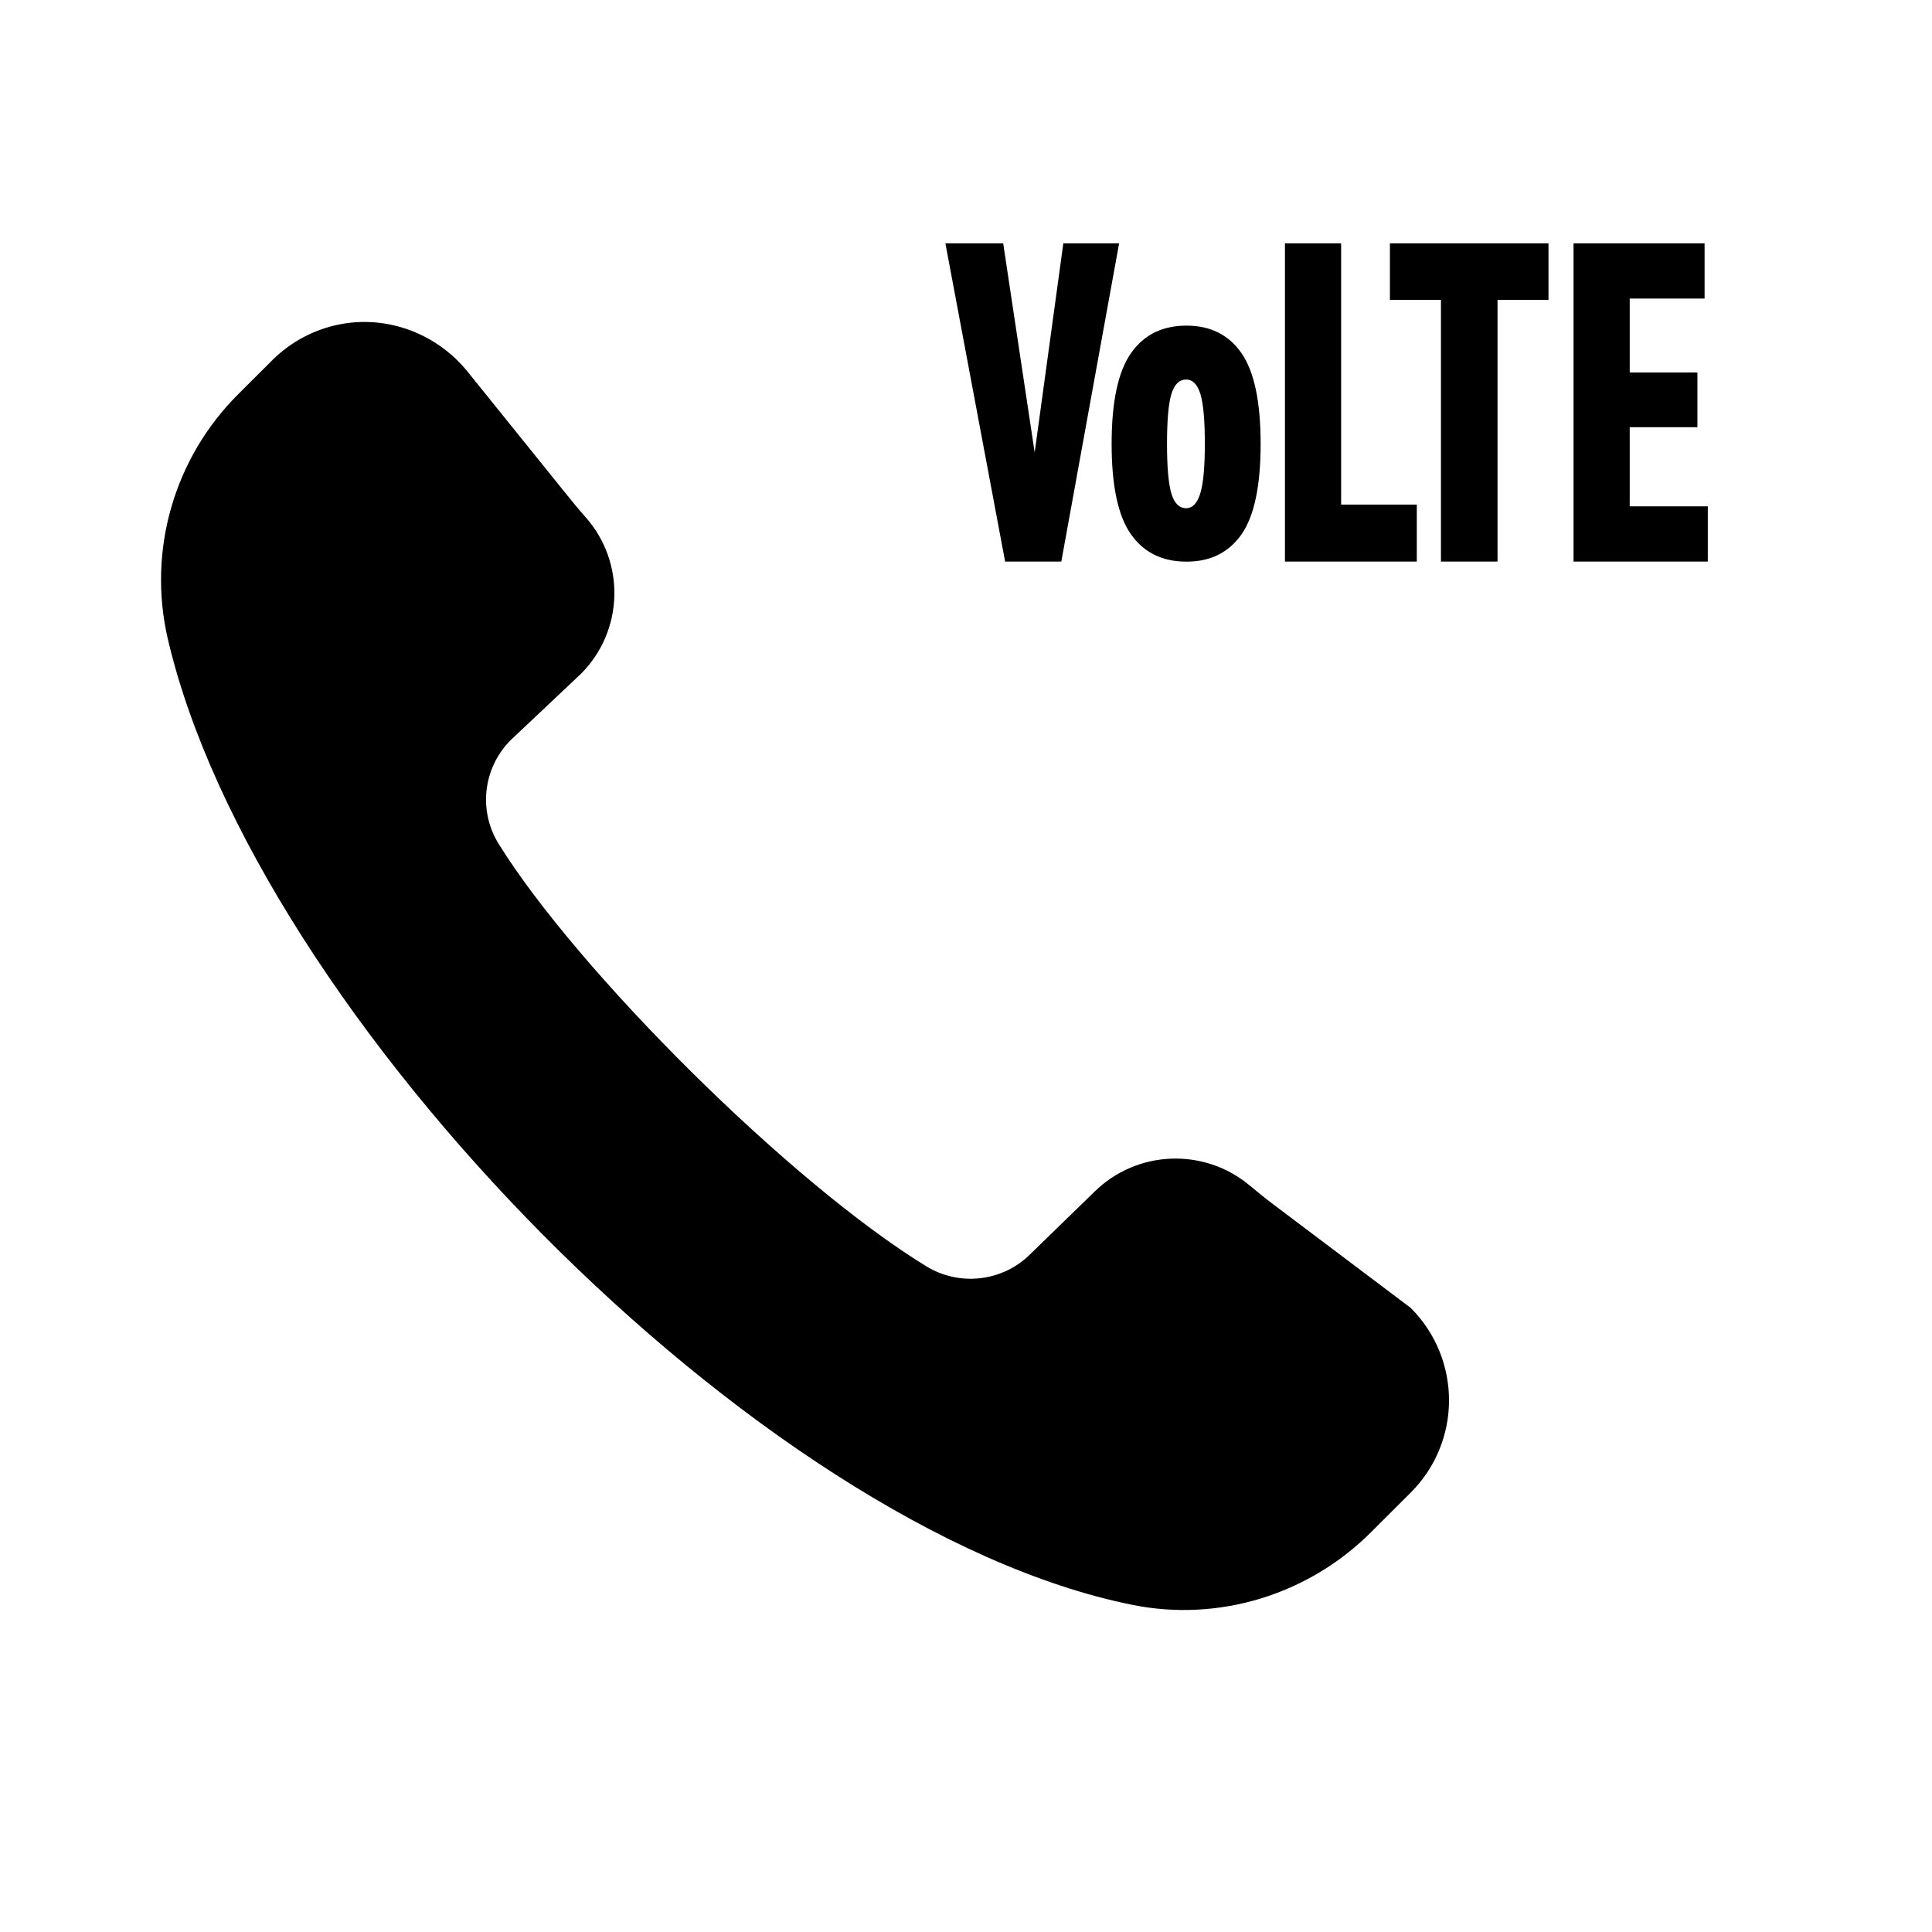 <?xml version="1.0" encoding="UTF-8"?>
<svg width="24px" height="24px" viewBox="0 0 24 24" version="1.1" xmlns="http://www.w3.org/2000/svg" xmlns:xlink="http://www.w3.org/1999/xlink">
    <title>ic_volte</title>
    <g id="ic_volte" stroke="none" stroke-width="1" fill="none" fill-rule="evenodd">
        <path d="M4.227,4.028 C4.822,3.914 5.432,4.149 5.811,4.62 L5.811,4.62 L7.037,6.141 C7.114,6.237 7.192,6.332 7.273,6.423 C7.773,6.986 7.748,7.839 7.216,8.371 L7.216,8.371 L6.346,9.192 C6,9.537 5.938,10.073 6.197,10.487 C7.172,12.055 9.804,14.686 11.506,15.73 C11.921,15.984 12.457,15.921 12.8,15.578 L12.8,15.578 L13.594,14.806 C14.118,14.288 14.953,14.252 15.52,14.723 C15.613,14.8 15.706,14.877 15.803,14.95 L15.803,14.95 L17.524,16.247 C18.159,16.882 18.159,17.908 17.524,18.542 L17.524,18.542 L17.026,19.039 C16.251,19.81 15.14,20.153 14.066,19.936 C9.429,19.002 3.17,12.61 2.083,7.93 C1.831,6.834 2.164,5.685 2.965,4.891 L2.965,4.891 L3.385,4.472 C3.615,4.244 3.908,4.089 4.227,4.028 Z M14.739,4.045 C15.037,4.045 15.264,4.159 15.423,4.388 C15.581,4.617 15.66,4.992 15.66,5.514 C15.66,6.036 15.581,6.41 15.423,6.637 C15.264,6.864 15.037,6.977 14.739,6.977 C14.439,6.977 14.209,6.864 14.049,6.637 C13.889,6.41 13.809,6.036 13.809,5.514 C13.809,4.992 13.889,4.617 14.049,4.388 C14.209,4.159 14.439,4.045 14.739,4.045 Z M12.462,3.023 L12.853,5.621 L13.209,3.023 L13.902,3.023 L13.184,6.976 L12.486,6.976 L11.744,3.023 L12.462,3.023 Z M16.66,3.023 L16.66,6.268 L17.6,6.268 L17.6,6.976 L15.962,6.976 L15.962,3.023 L16.66,3.023 Z M21.175,3.023 L21.175,3.709 L20.245,3.709 L20.245,4.627 L21.086,4.627 L21.086,5.307 L20.245,5.307 L20.245,6.29 L21.215,6.29 L21.215,6.976 L19.547,6.976 L19.547,3.023 L21.175,3.023 Z M19.236,3.023 L19.236,3.725 L18.603,3.725 L18.603,6.976 L17.9,6.976 L17.9,3.725 L17.266,3.725 L17.266,3.023 L19.236,3.023 Z M14.734,4.715 C14.649,4.715 14.588,4.775 14.551,4.896 C14.515,5.016 14.497,5.222 14.497,5.514 C14.497,5.802 14.515,6.007 14.551,6.13 C14.588,6.252 14.649,6.313 14.734,6.313 C14.814,6.313 14.872,6.252 14.91,6.13 C14.948,6.007 14.967,5.802 14.967,5.514 C14.967,5.226 14.949,5.021 14.913,4.898 C14.876,4.776 14.817,4.715 14.734,4.715 Z" id="形状结合" fill="#000000"></path>
    </g>
</svg>